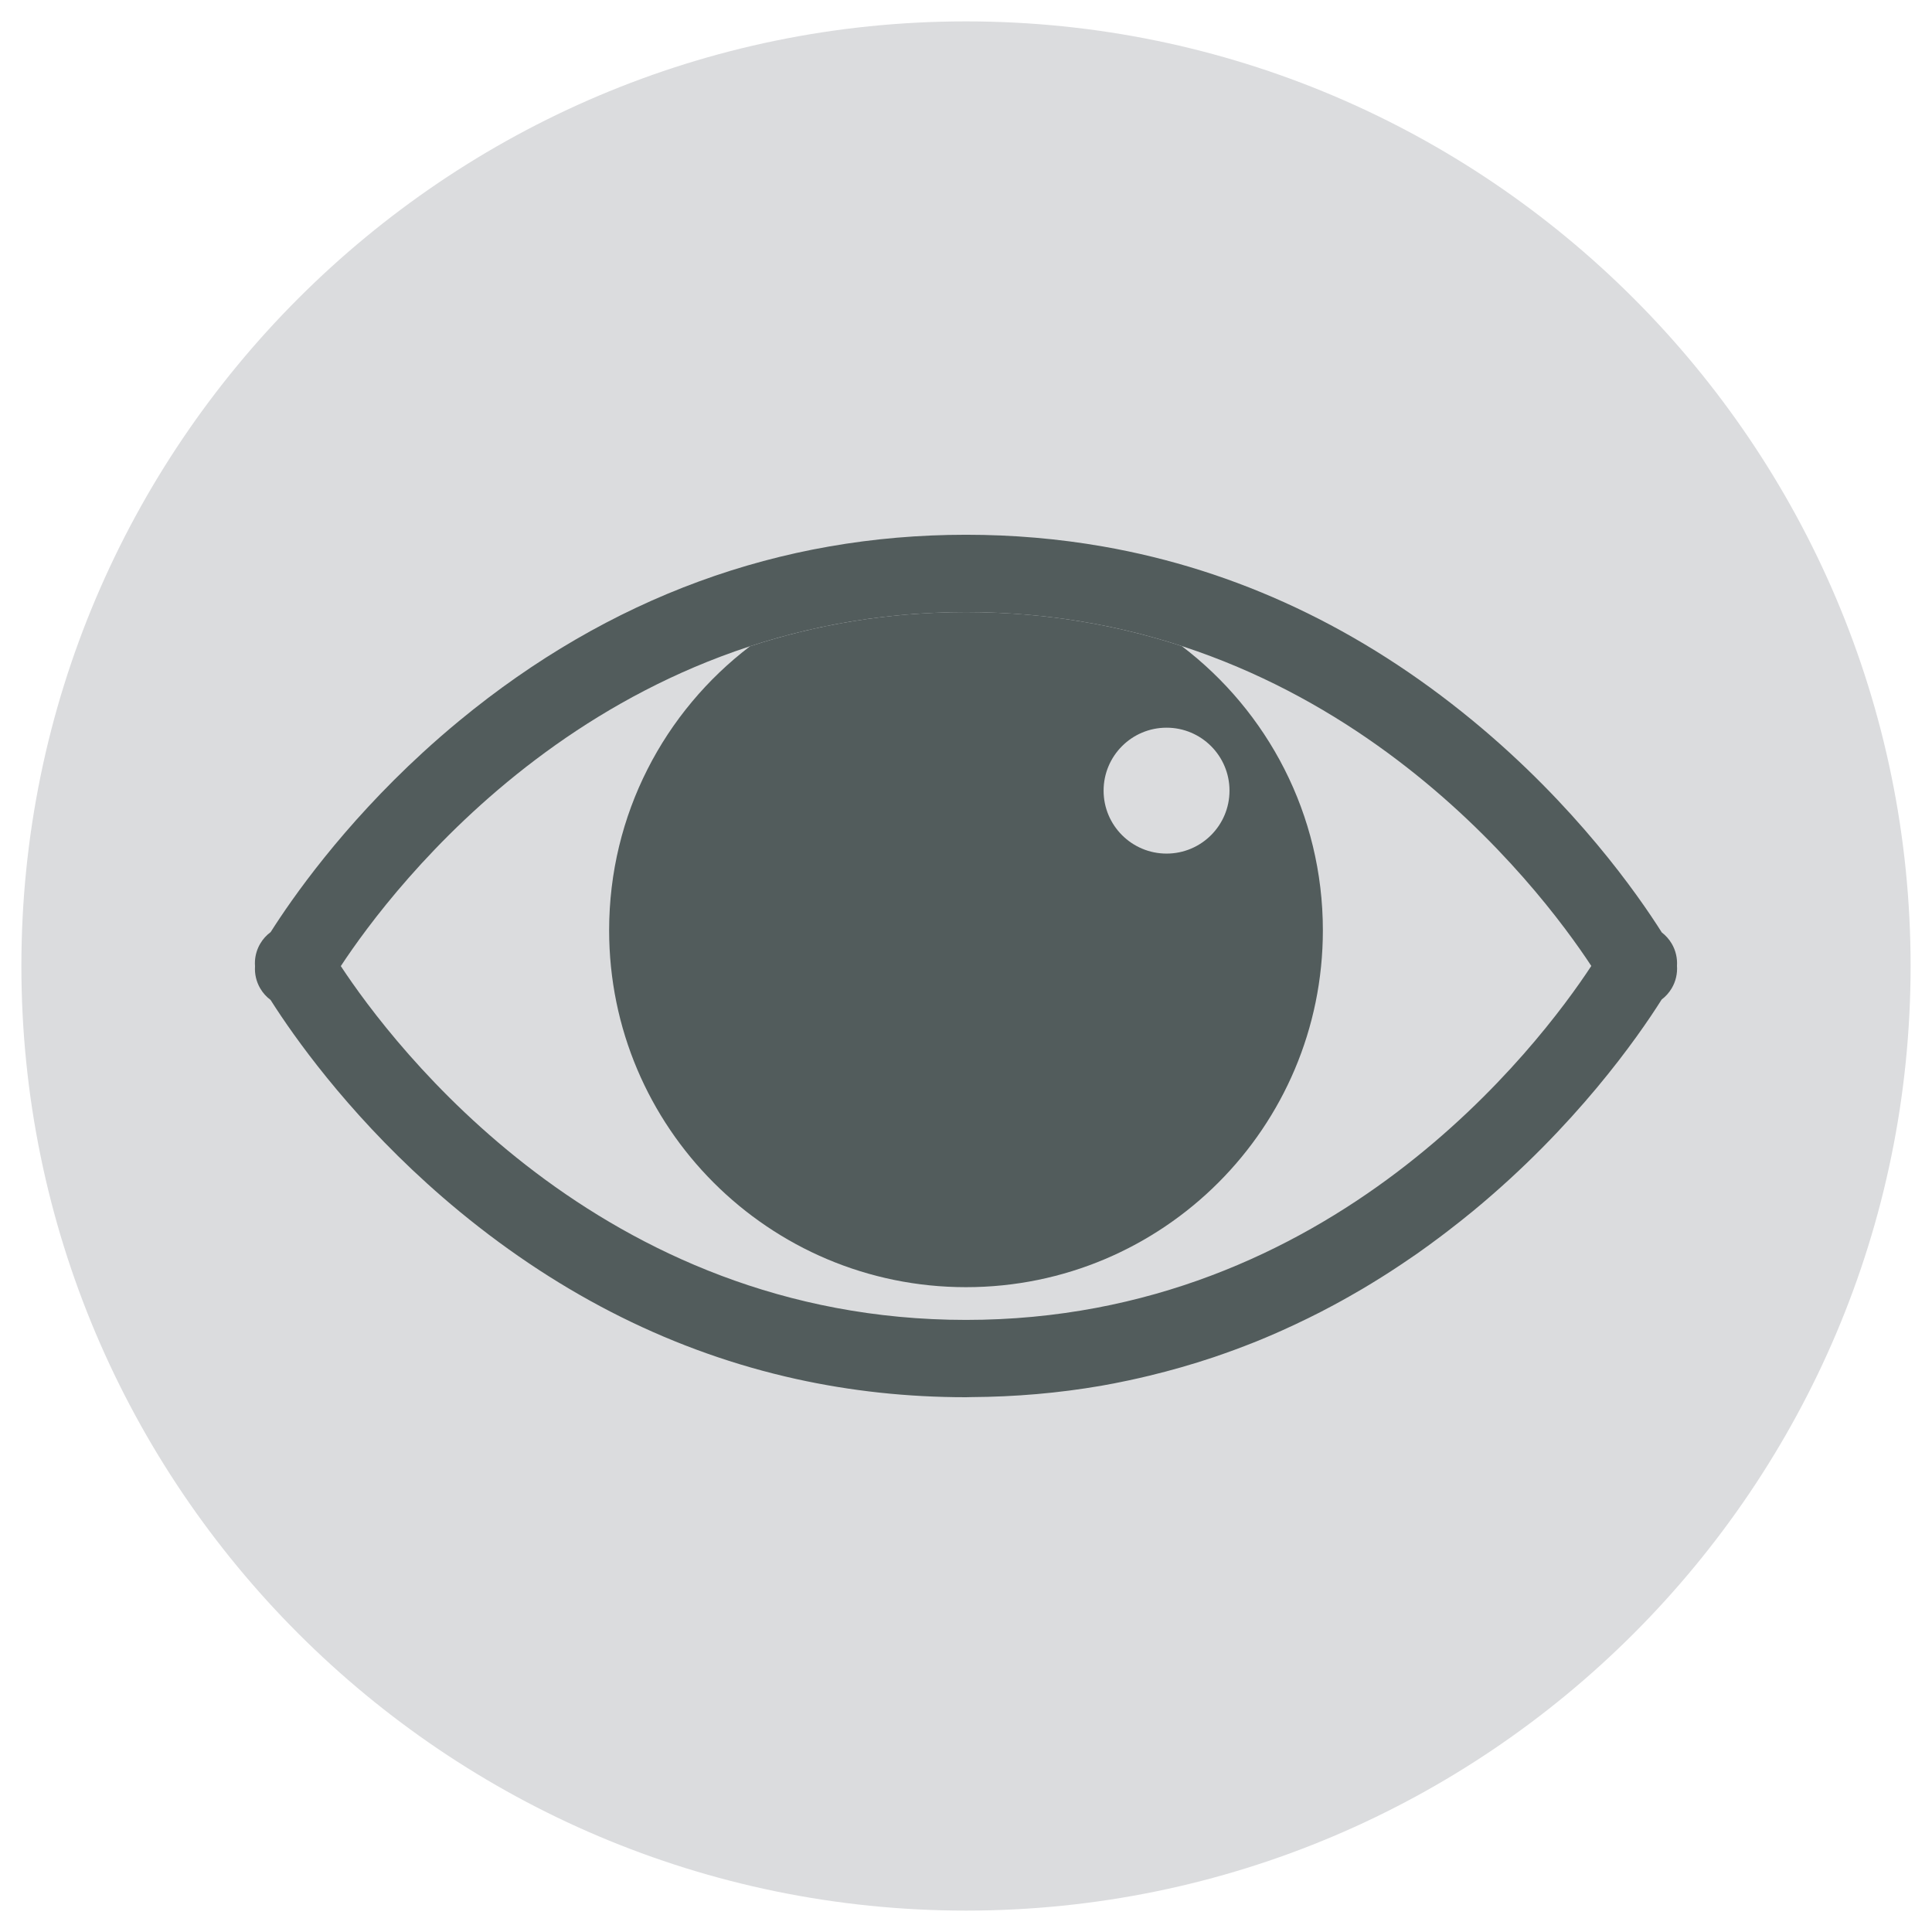 <?xml version="1.0" encoding="utf-8"?>
<!-- Generator: Adobe Illustrator 15.0.2, SVG Export Plug-In . SVG Version: 6.00 Build 0)  -->
<!DOCTYPE svg PUBLIC "-//W3C//DTD SVG 1.1//EN" "http://www.w3.org/Graphics/SVG/1.1/DTD/svg11.dtd">
<svg version="1.1" id="Layer_1" xmlns="http://www.w3.org/2000/svg" xmlns:xlink="http://www.w3.org/1999/xlink" x="0px" y="0px"
	 width="175px" height="175px" viewBox="0 0 175 175" enable-background="new 0 0 175 175" xml:space="preserve">
<g>
	<path fill="#DBDCDE" d="M87.499,173.062c-47.179,0-85.562-38.383-85.562-85.563c0-47.179,38.383-85.562,85.562-85.562
		c47.181,0,85.563,38.383,85.563,85.562C173.062,134.68,134.68,173.062,87.499,173.062z"/>
	<g>
		<path fill="#525C5C" d="M151.425,85.477c-0.233-0.4-0.545-0.744-0.901-1.018c-2.168-3.434-7.799-11.495-17.099-19.163
			c-10.172-8.389-21.403-13.678-33.522-15.797c-2.021-0.353-4.062-0.618-6.131-0.795c-2.068-0.178-4.16-0.266-6.275-0.266
			C70.613,48.443,55.18,54.104,41.63,65.265c-1.159,0.955-2.263,1.918-3.31,2.877c-7.326,6.71-11.887,13.261-13.803,16.286
			c-0.379,0.278-0.704,0.635-0.949,1.055c-0.275,0.471-0.432,0.991-0.47,1.518c-0.013,0.176-0.012,0.352,0.002,0.527
			c-0.046,0.687,0.111,1.384,0.471,2.001c0.242,0.414,0.562,0.766,0.937,1.045c0.273,0.432,0.602,0.936,0.983,1.502
			c2.673,3.961,8.013,10.975,16.14,17.668c9.316,7.672,19.523,12.742,30.479,15.164c4.979,1.1,10.114,1.652,15.39,1.652
			c0.152,0,0.301-0.009,0.451-0.011c0.002,0,0.002,0,0.002,0c4.006-0.022,7.932-0.362,11.768-1.022
			c0.807-0.146,1.611-0.293,2.398-0.467c0.051-0.013,0.102-0.021,0.15-0.031c0.604-0.127,1.209-0.269,1.811-0.412
			c0.006-0.002,0.012-0.004,0.02-0.004c0.01-0.004,0.021-0.006,0.029-0.008c1.947-0.47,3.869-1.021,5.768-1.656
			c0.07-0.025,0.14-0.049,0.209-0.072c1.164-0.395,2.316-0.822,3.461-1.277c0.084-0.035,0.168-0.065,0.252-0.1
			c0.539-0.217,1.076-0.445,1.611-0.678c0.246-0.107,0.49-0.217,0.736-0.326c0.777-0.348,1.549-0.713,2.318-1.09
			c0.367-0.182,0.736-0.361,1.102-0.551c0.402-0.205,0.801-0.416,1.199-0.631c0.471-0.252,0.939-0.513,1.406-0.777
			c0.401-0.227,0.803-0.457,1.201-0.691c0.602-0.357,1.198-0.721,1.793-1.096c0.276-0.174,0.555-0.352,0.832-0.531
			c0.666-0.434,1.33-0.873,1.987-1.332c0.115-0.078,0.229-0.154,0.345-0.234c0.739-0.52,1.475-1.059,2.205-1.608
			c0.202-0.152,0.403-0.306,0.604-0.461c0.76-0.584,1.516-1.177,2.264-1.795c9.295-7.666,14.922-15.726,17.093-19.164
			c0.36-0.271,0.67-0.615,0.907-1.015c0.371-0.627,0.529-1.338,0.479-2.04C151.945,86.792,151.786,86.091,151.425,85.477z
			 M87.499,119.557c-33.161,0-51.955-24.949-56.628-32.049c4.666-7.092,23.454-32.056,56.638-32.063
			c33.183,0,51.953,24.936,56.632,32.05C139.471,94.598,120.7,119.557,87.499,119.557z"/>
		<path fill="#525C5C" d="M55.175,84.267c0,17.852,14.474,32.325,32.324,32.325c17.854,0,32.326-14.473,32.326-32.325
			c0-10.508-5.019-19.842-12.783-25.745c-5.838-1.905-12.347-3.078-19.533-3.078c-7.203,0.002-13.726,1.182-19.574,3.097
			C60.183,64.446,55.175,73.77,55.175,84.267z M105.667,65.914c3.147,0,5.701,2.553,5.701,5.703c0,3.148-2.554,5.701-5.701,5.701
			c-3.149,0-5.703-2.553-5.703-5.701C99.964,68.466,102.518,65.914,105.667,65.914z"/>
	</g>
</g>
</svg>
